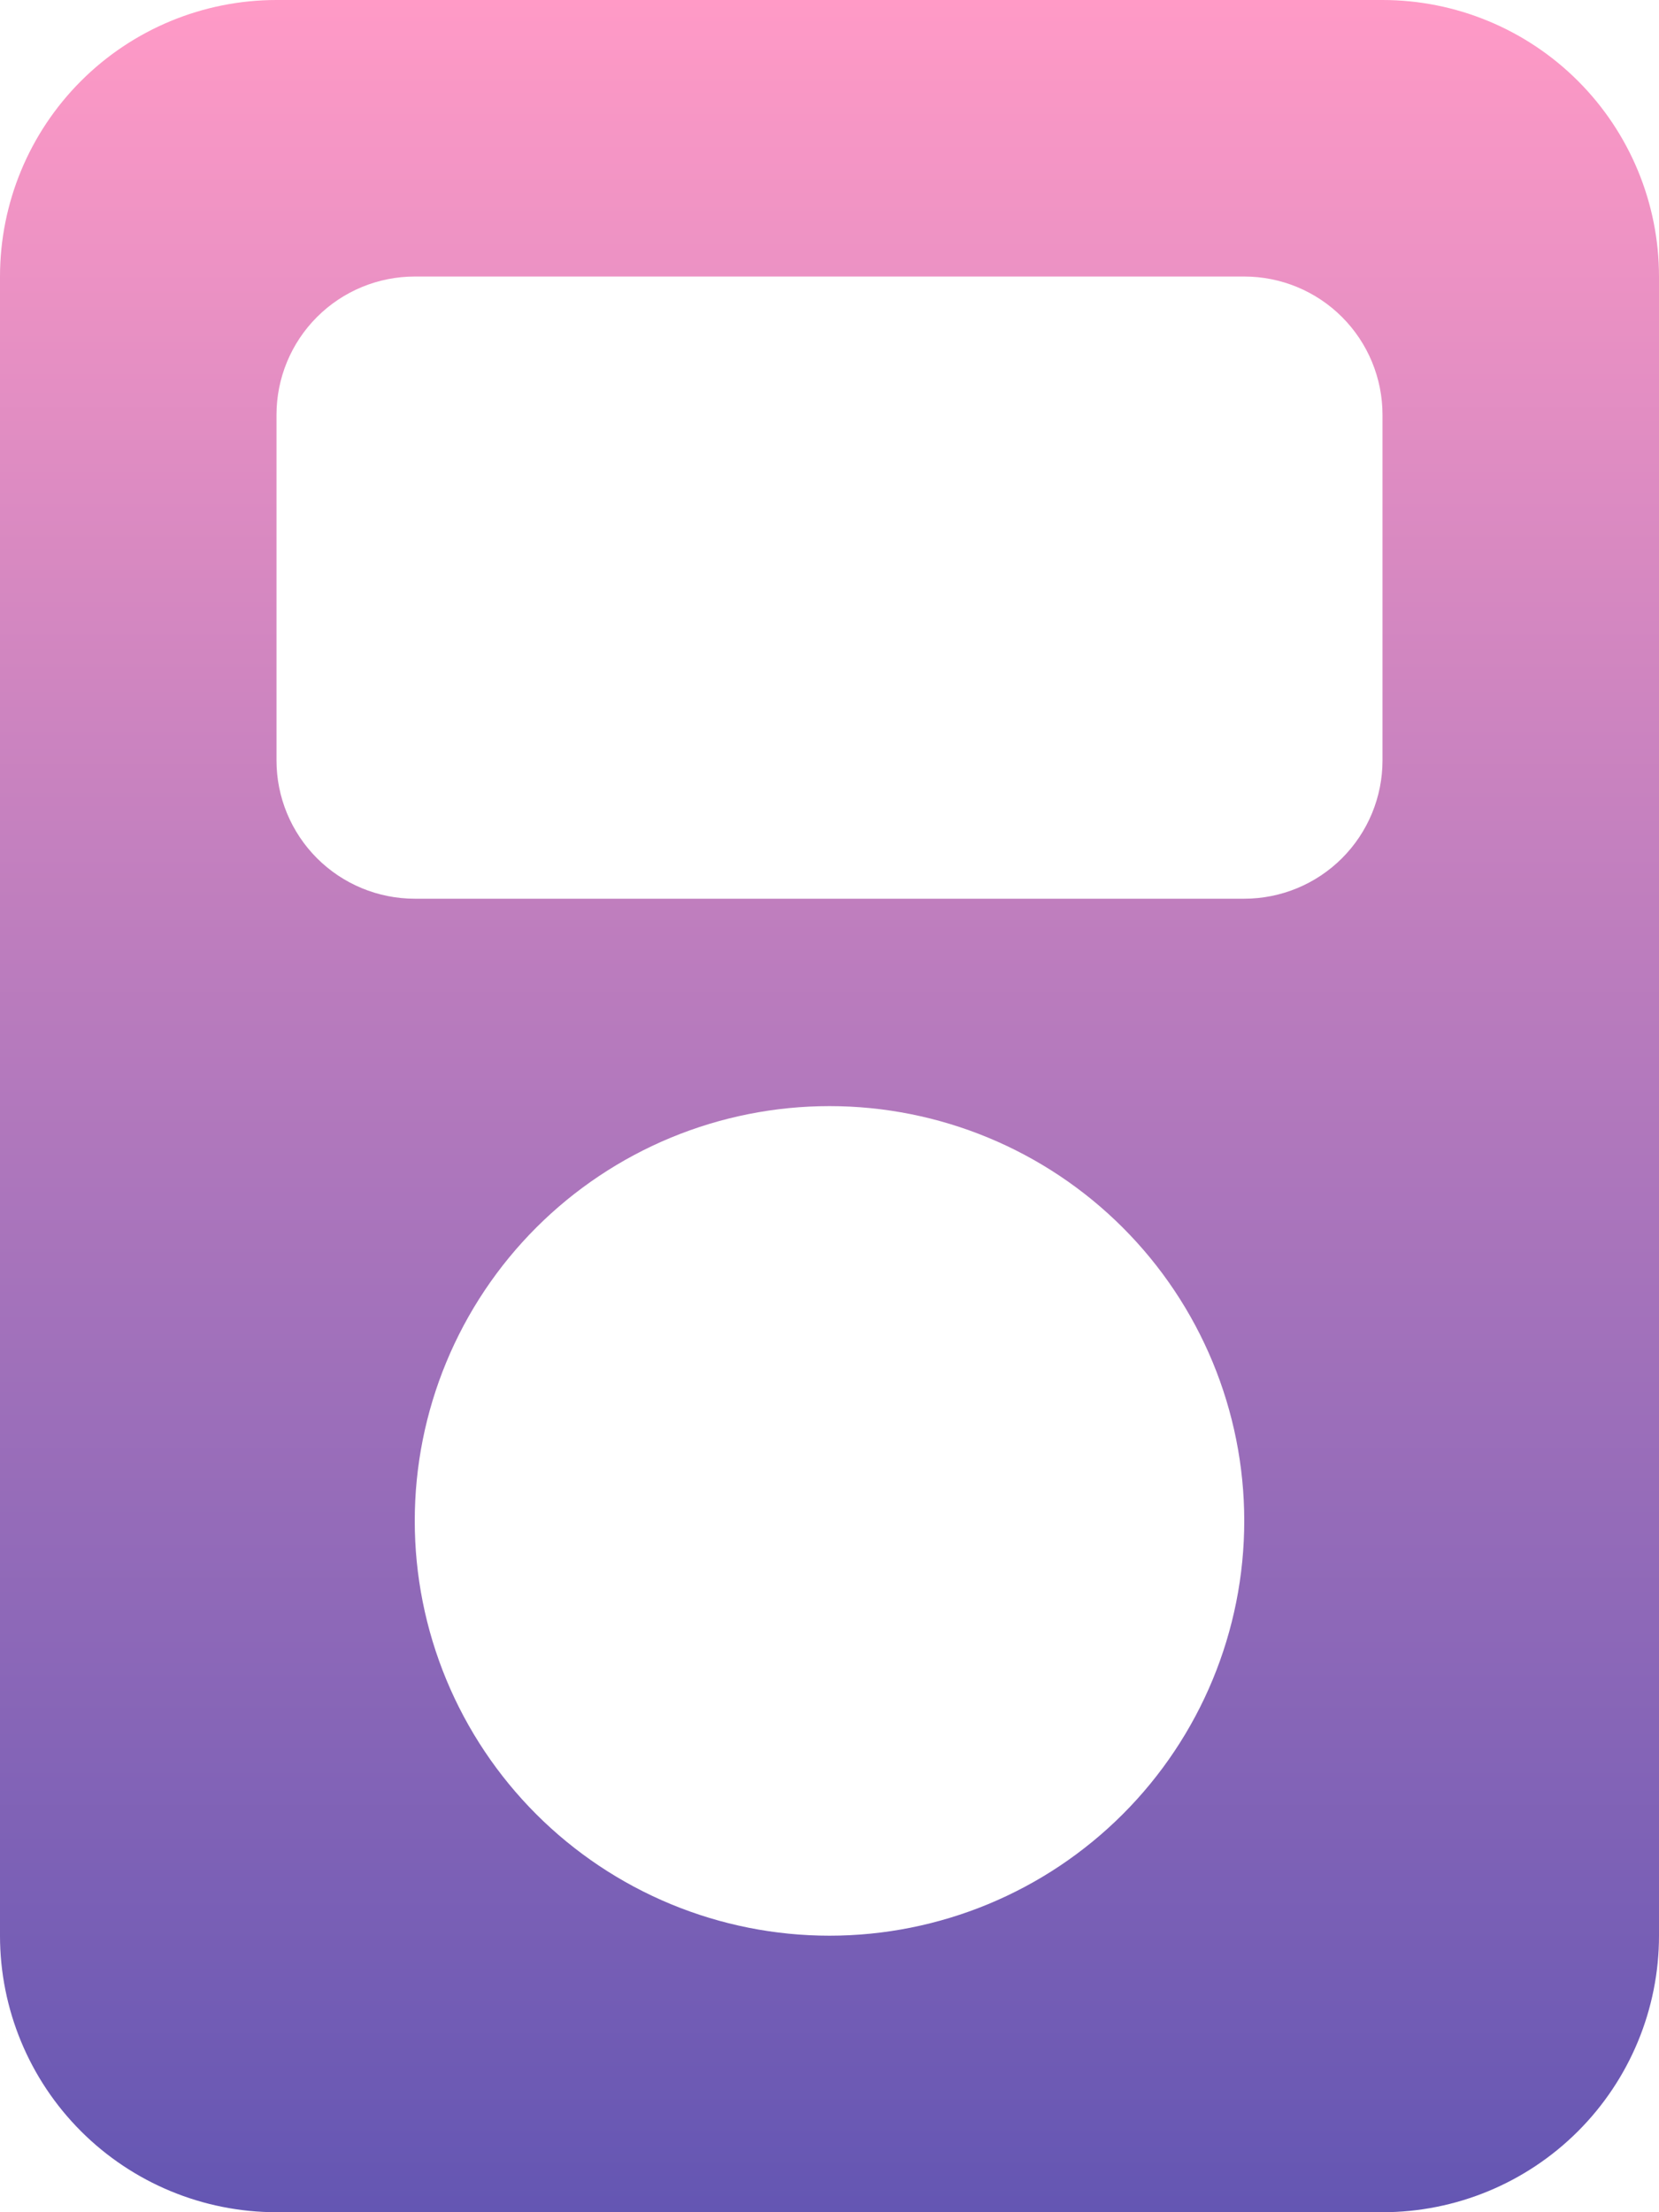 <svg width="180" height="240" viewBox="0 0 180 240" fill="none" xmlns="http://www.w3.org/2000/svg">
<path d="M30 0C22.044 0 14.413 3.161 8.787 8.787C3.161 14.413 0 22.044 0 30V210C0 217.956 3.161 225.587 8.787 231.213C14.413 236.839 22.044 240 30 240H150C157.956 240 165.587 236.839 171.213 231.213C176.839 225.587 180 217.956 180 210V30C180 22.044 176.839 14.413 171.213 8.787C165.587 3.161 157.956 0 150 0L30 0ZM45 30H135C138.978 30 142.794 31.58 145.607 34.393C148.42 37.206 150 41.022 150 45V82.5C150 86.478 148.42 90.294 145.607 93.107C142.794 95.92 138.978 97.5 135 97.5H45C41.022 97.5 37.206 95.92 34.393 93.107C31.58 90.294 30 86.478 30 82.5V45C30 41.022 31.58 37.206 34.393 34.393C37.206 31.58 41.022 30 45 30ZM90 210C84.091 210 78.239 208.836 72.779 206.575C67.32 204.313 62.359 200.998 58.18 196.82C54.002 192.641 50.687 187.68 48.425 182.221C46.164 176.761 45 170.909 45 165C45 159.091 46.164 153.239 48.425 147.779C50.687 142.32 54.002 137.359 58.18 133.18C62.359 129.002 67.32 125.687 72.779 123.425C78.239 121.164 84.091 120 90 120C101.935 120 113.381 124.741 121.82 133.18C130.259 141.619 135 153.065 135 165C135 176.935 130.259 188.381 121.82 196.82C113.381 205.259 101.935 210 90 210Z" fill="url(#paint0_linear_484_468)"/>
<defs>
<linearGradient id="paint0_linear_484_468" x1="90" y1="0" x2="90" y2="240" gradientUnits="userSpaceOnUse">
<stop stop-color="#FF9AC6"/>
<stop offset="1" stop-color="#6456B3"/>
</linearGradient>
</defs>
</svg>
